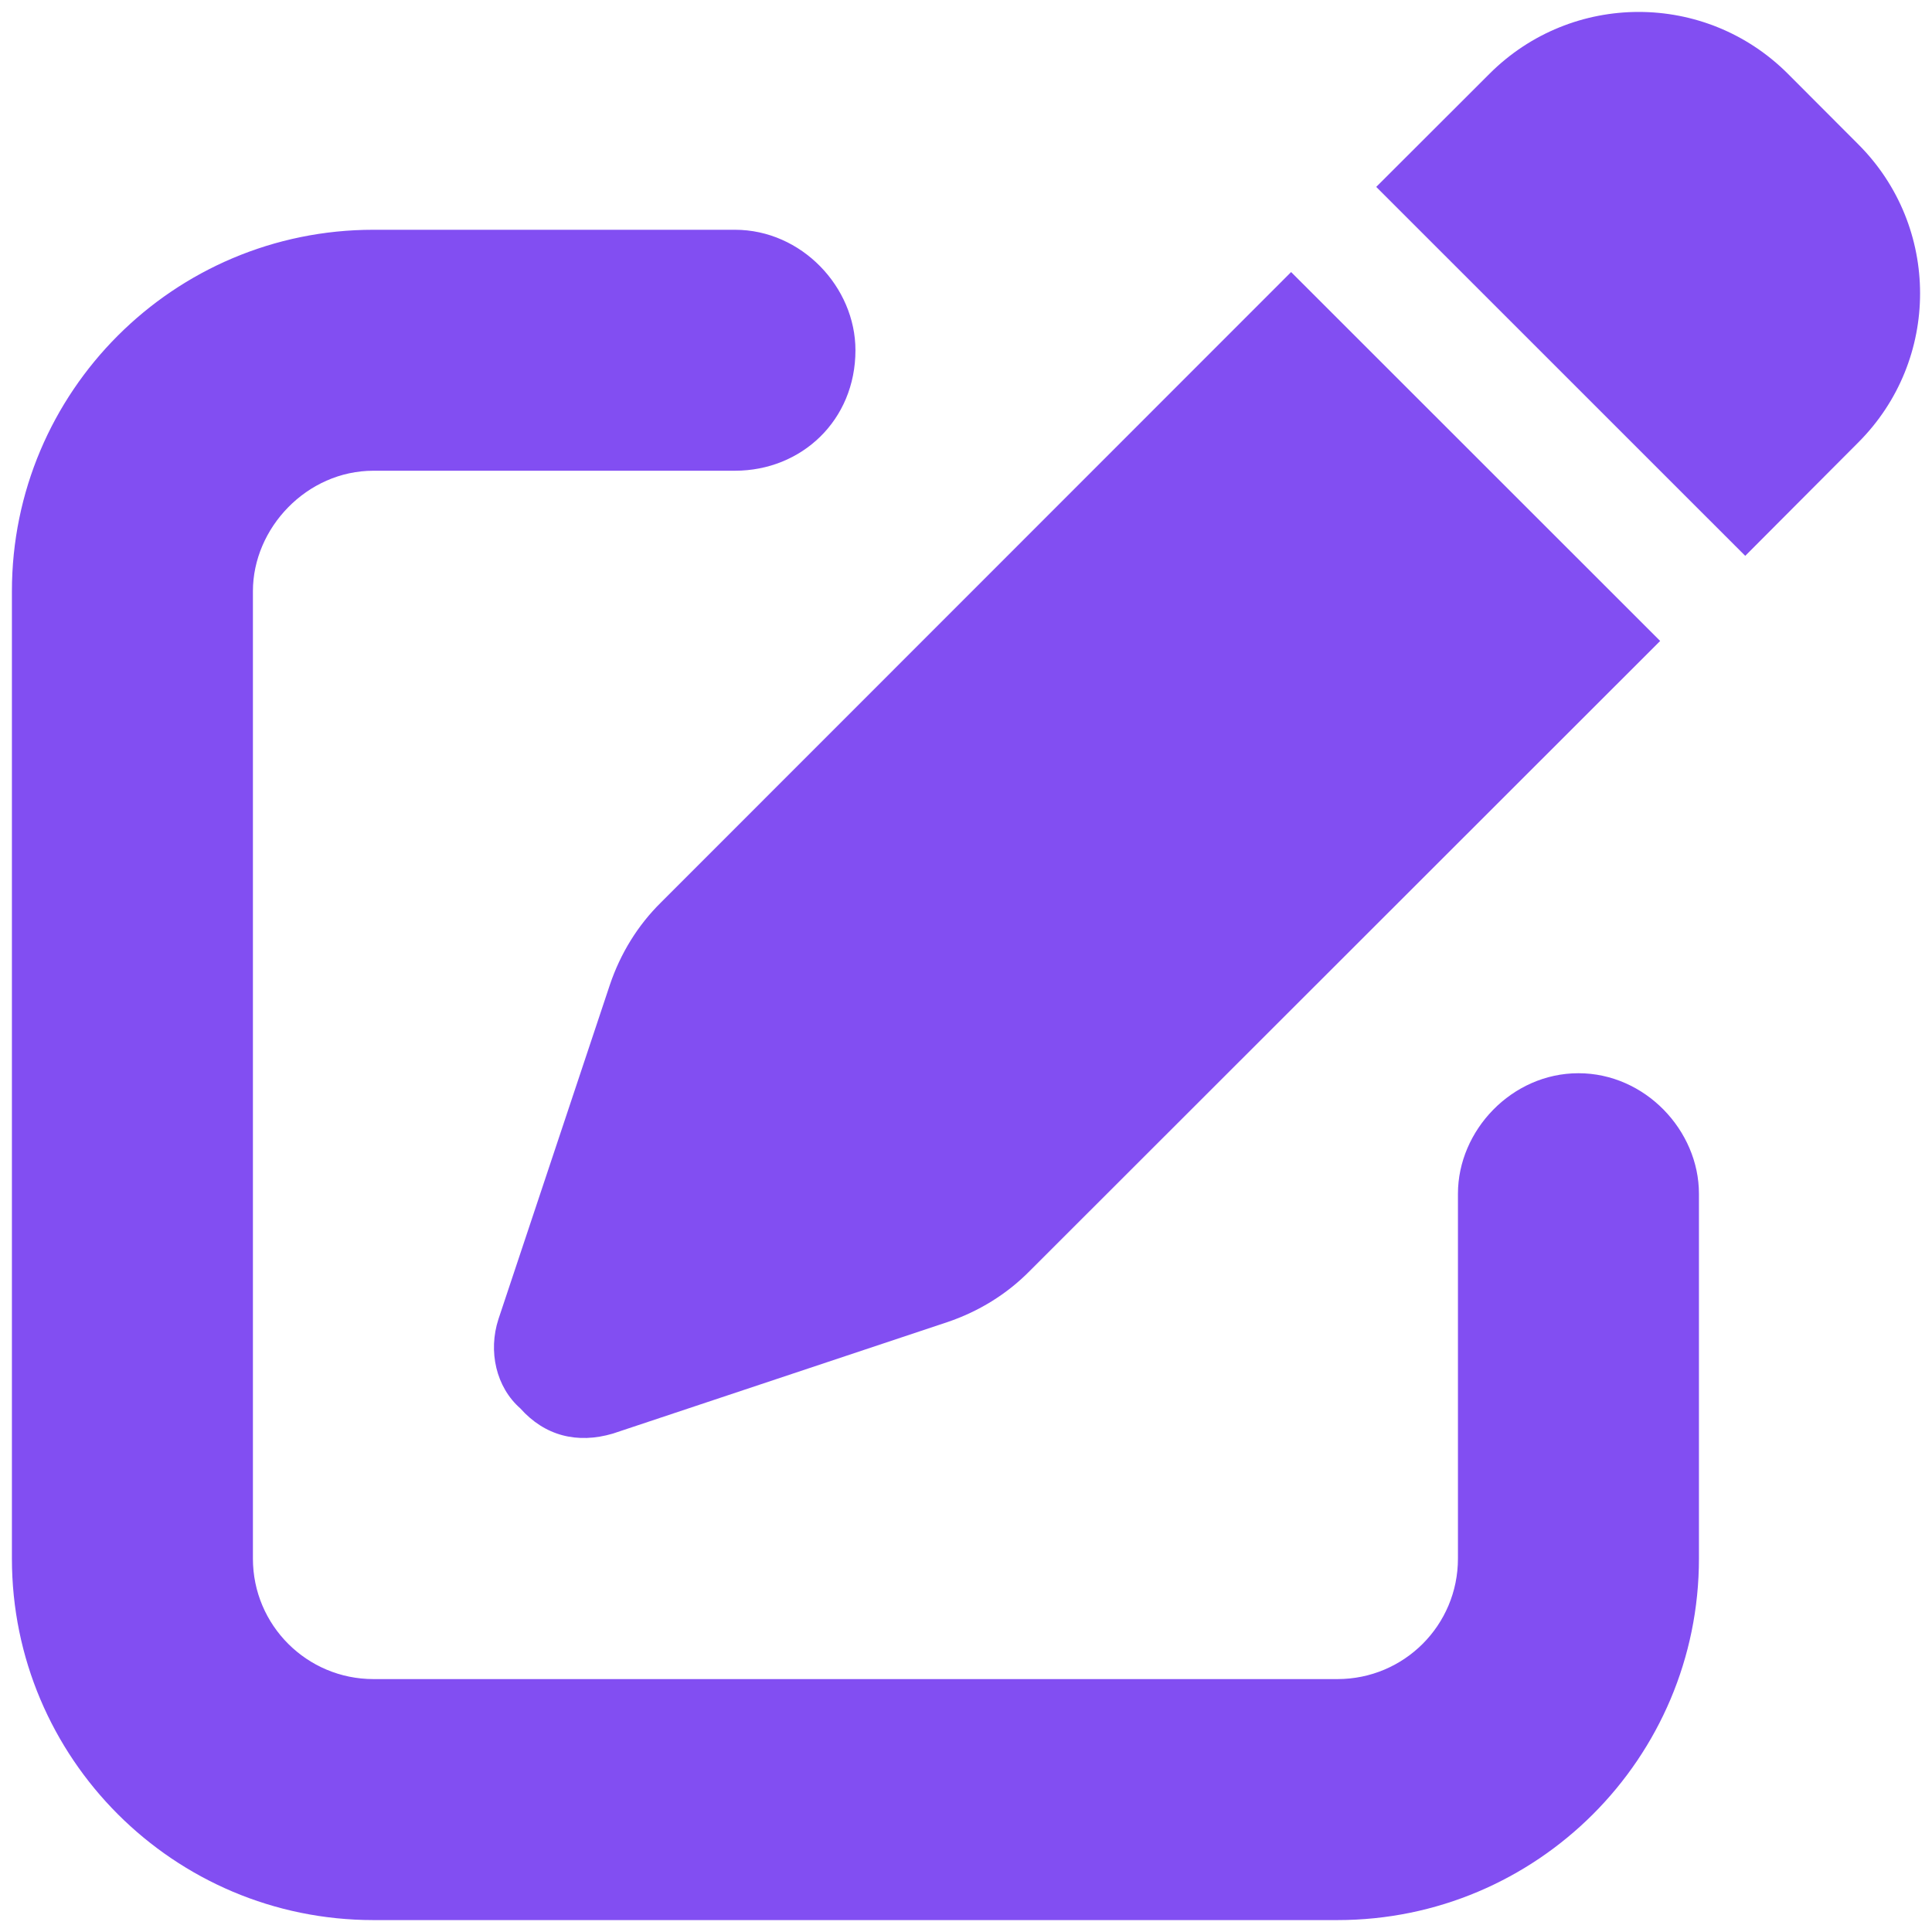 <svg width="54" height="54" viewBox="0 0 54 54" fill="none" xmlns="http://www.w3.org/2000/svg">
<path d="M51.938 4.032C54.243 6.334 54.243 10.066 51.938 12.368L48.78 15.536L38.466 5.224L41.634 2.06C43.939 -0.242 47.665 -0.242 49.97 2.06L51.938 4.032ZM18.479 25.219L36.087 7.604L46.402 17.915L28.783 35.522C28.141 36.175 27.351 36.659 26.478 36.954L17.131 40.069C16.132 40.364 15.226 40.132 14.542 39.364C13.869 38.774 13.637 37.775 13.932 36.869L17.047 27.523C17.342 26.65 17.826 25.861 18.479 25.219ZM20.542 6.422C22.404 6.422 23.91 8.024 23.91 9.789C23.91 11.747 22.404 13.157 20.542 13.157H10.438C8.578 13.157 7.069 14.757 7.069 16.525V43.563C7.069 45.426 8.578 46.931 10.438 46.931H37.382C39.245 46.931 40.75 45.426 40.75 43.563V33.365C40.75 31.597 42.255 29.997 44.118 29.997C45.981 29.997 47.486 31.597 47.486 33.365V43.563C47.486 49.141 42.96 53.667 37.382 53.667H10.438C4.857 53.667 0.333 49.141 0.333 43.563V16.525C0.333 10.947 4.857 6.422 10.438 6.422H20.542Z" fill="#824EF2"/>
</svg>
